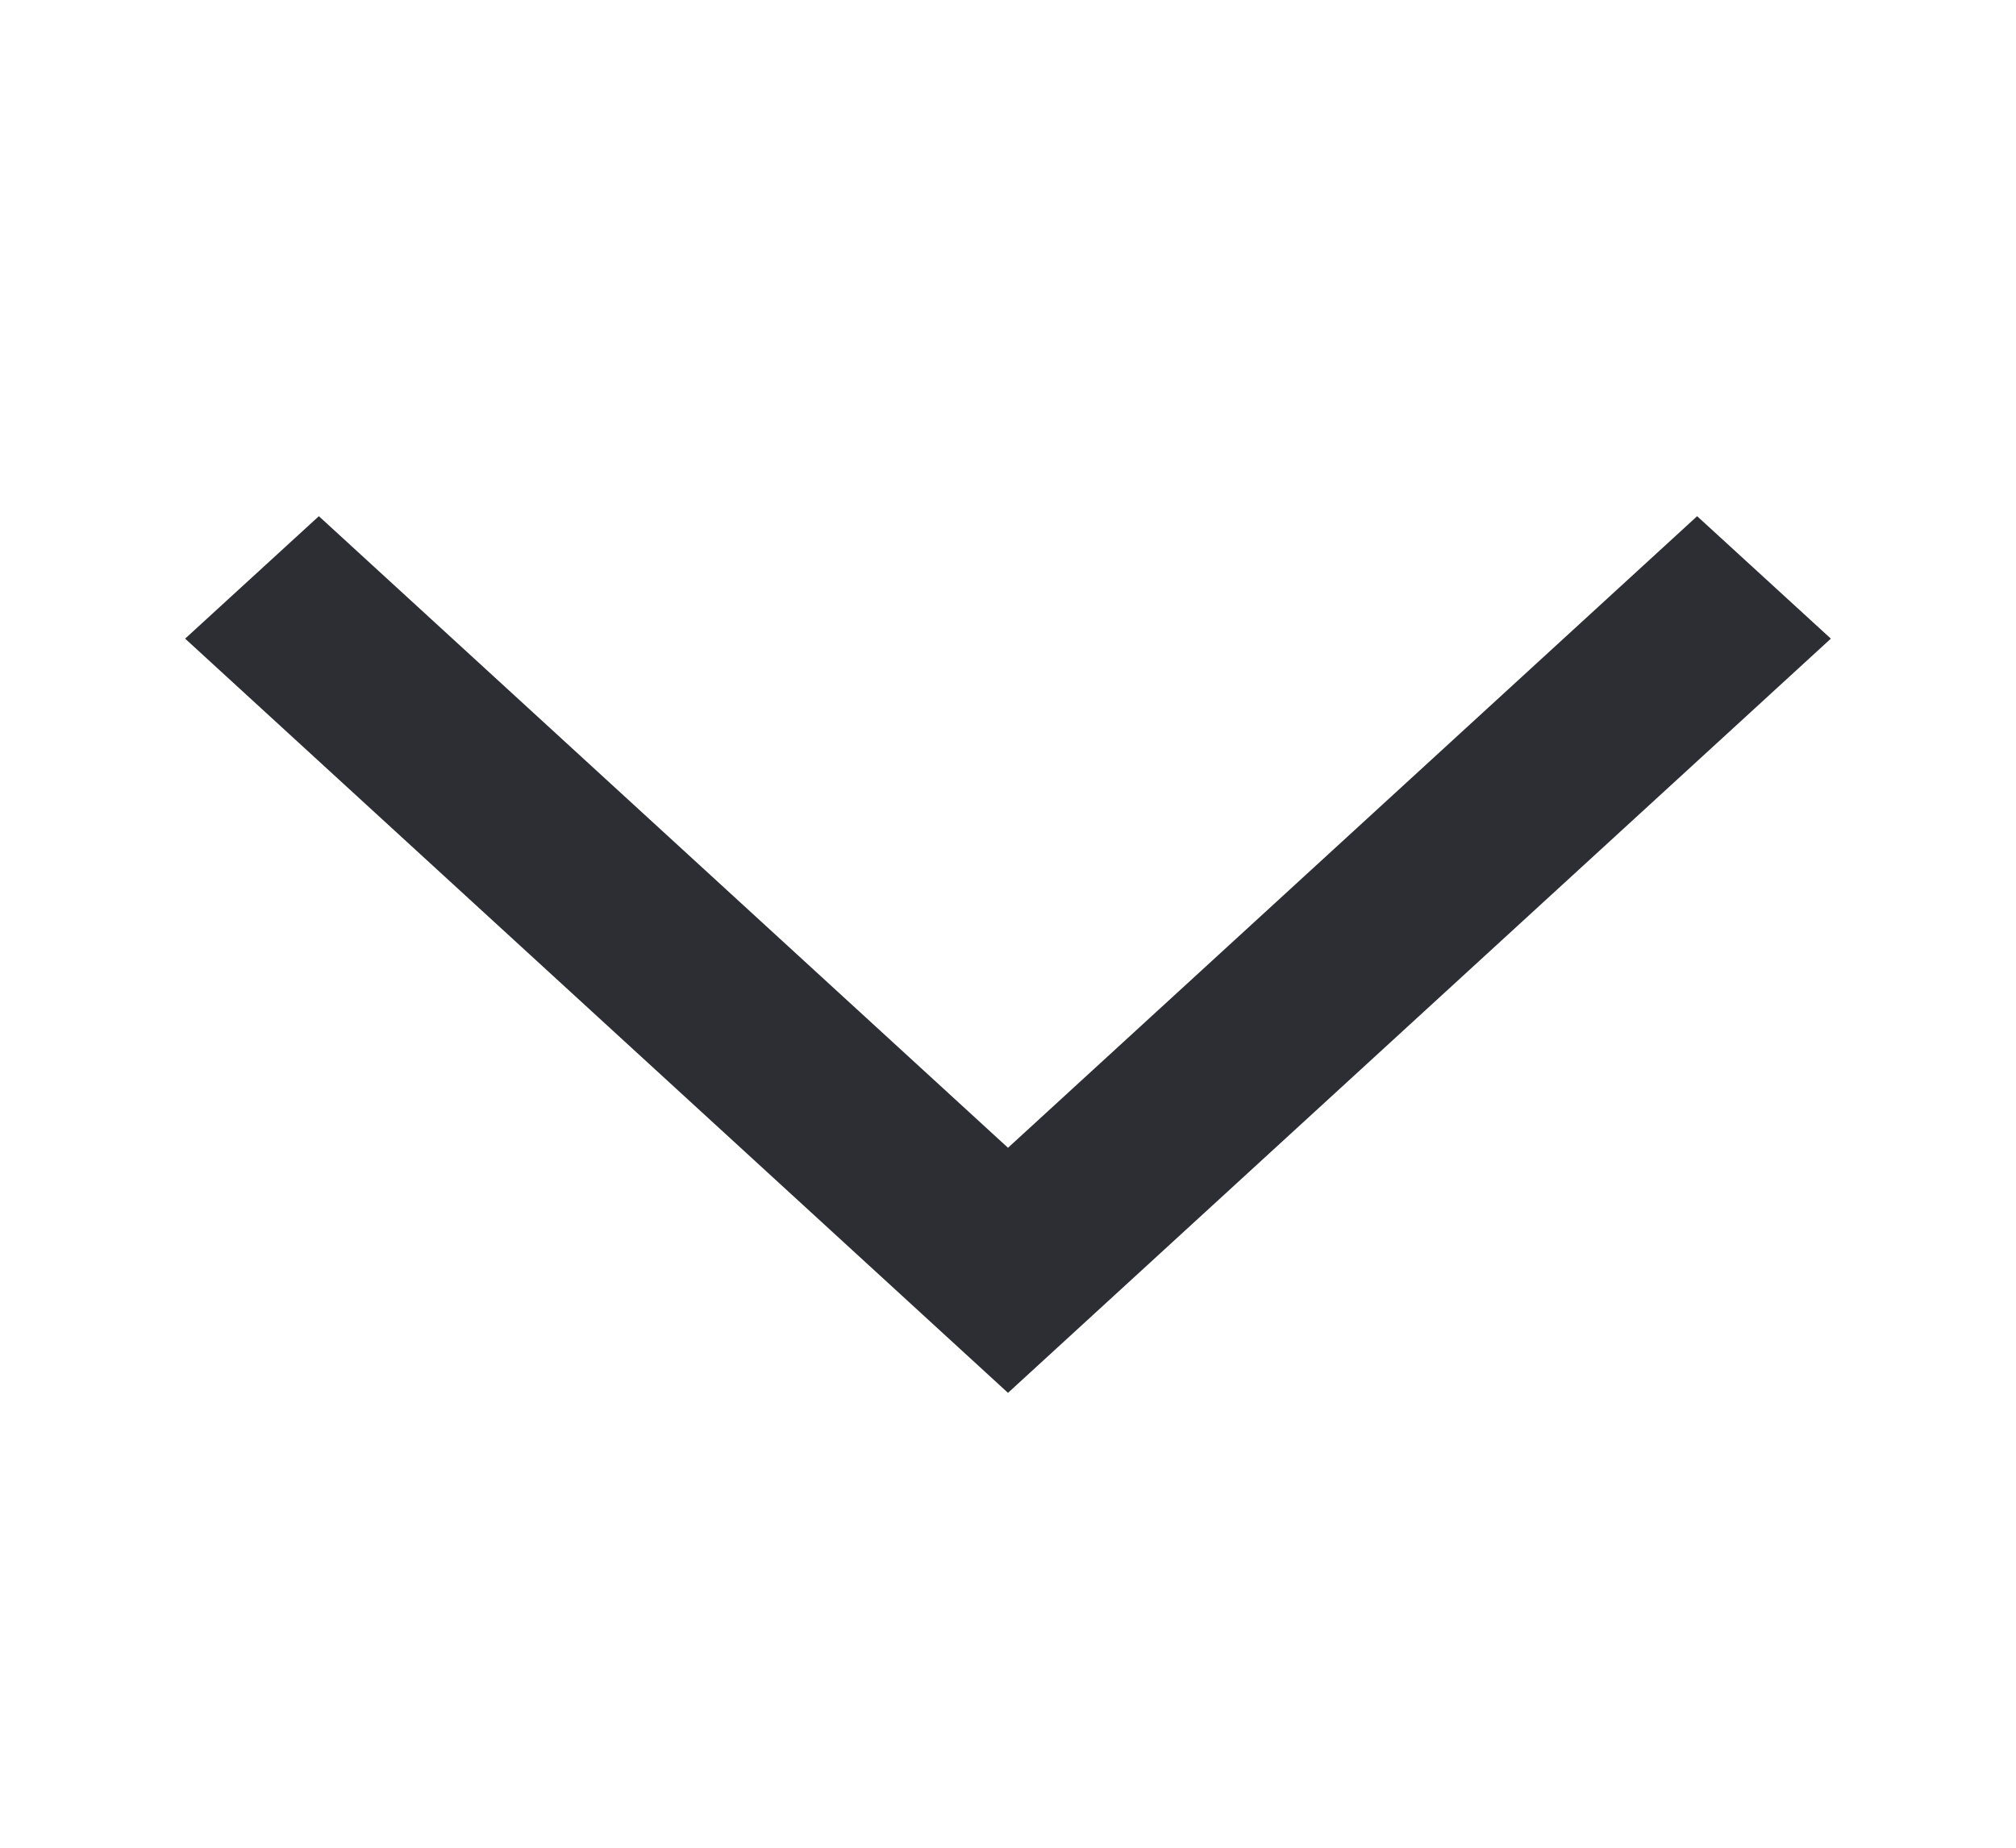 <svg width="12" height="11" viewBox="0 0 12 11" fill="none" xmlns="http://www.w3.org/2000/svg">
<path d="M6 6.833L1.898 3.073L1.102 3.802L6 8.292L10.898 3.802L10.102 3.073L6 6.833Z" fill="#2C2E34"/>
</svg>

